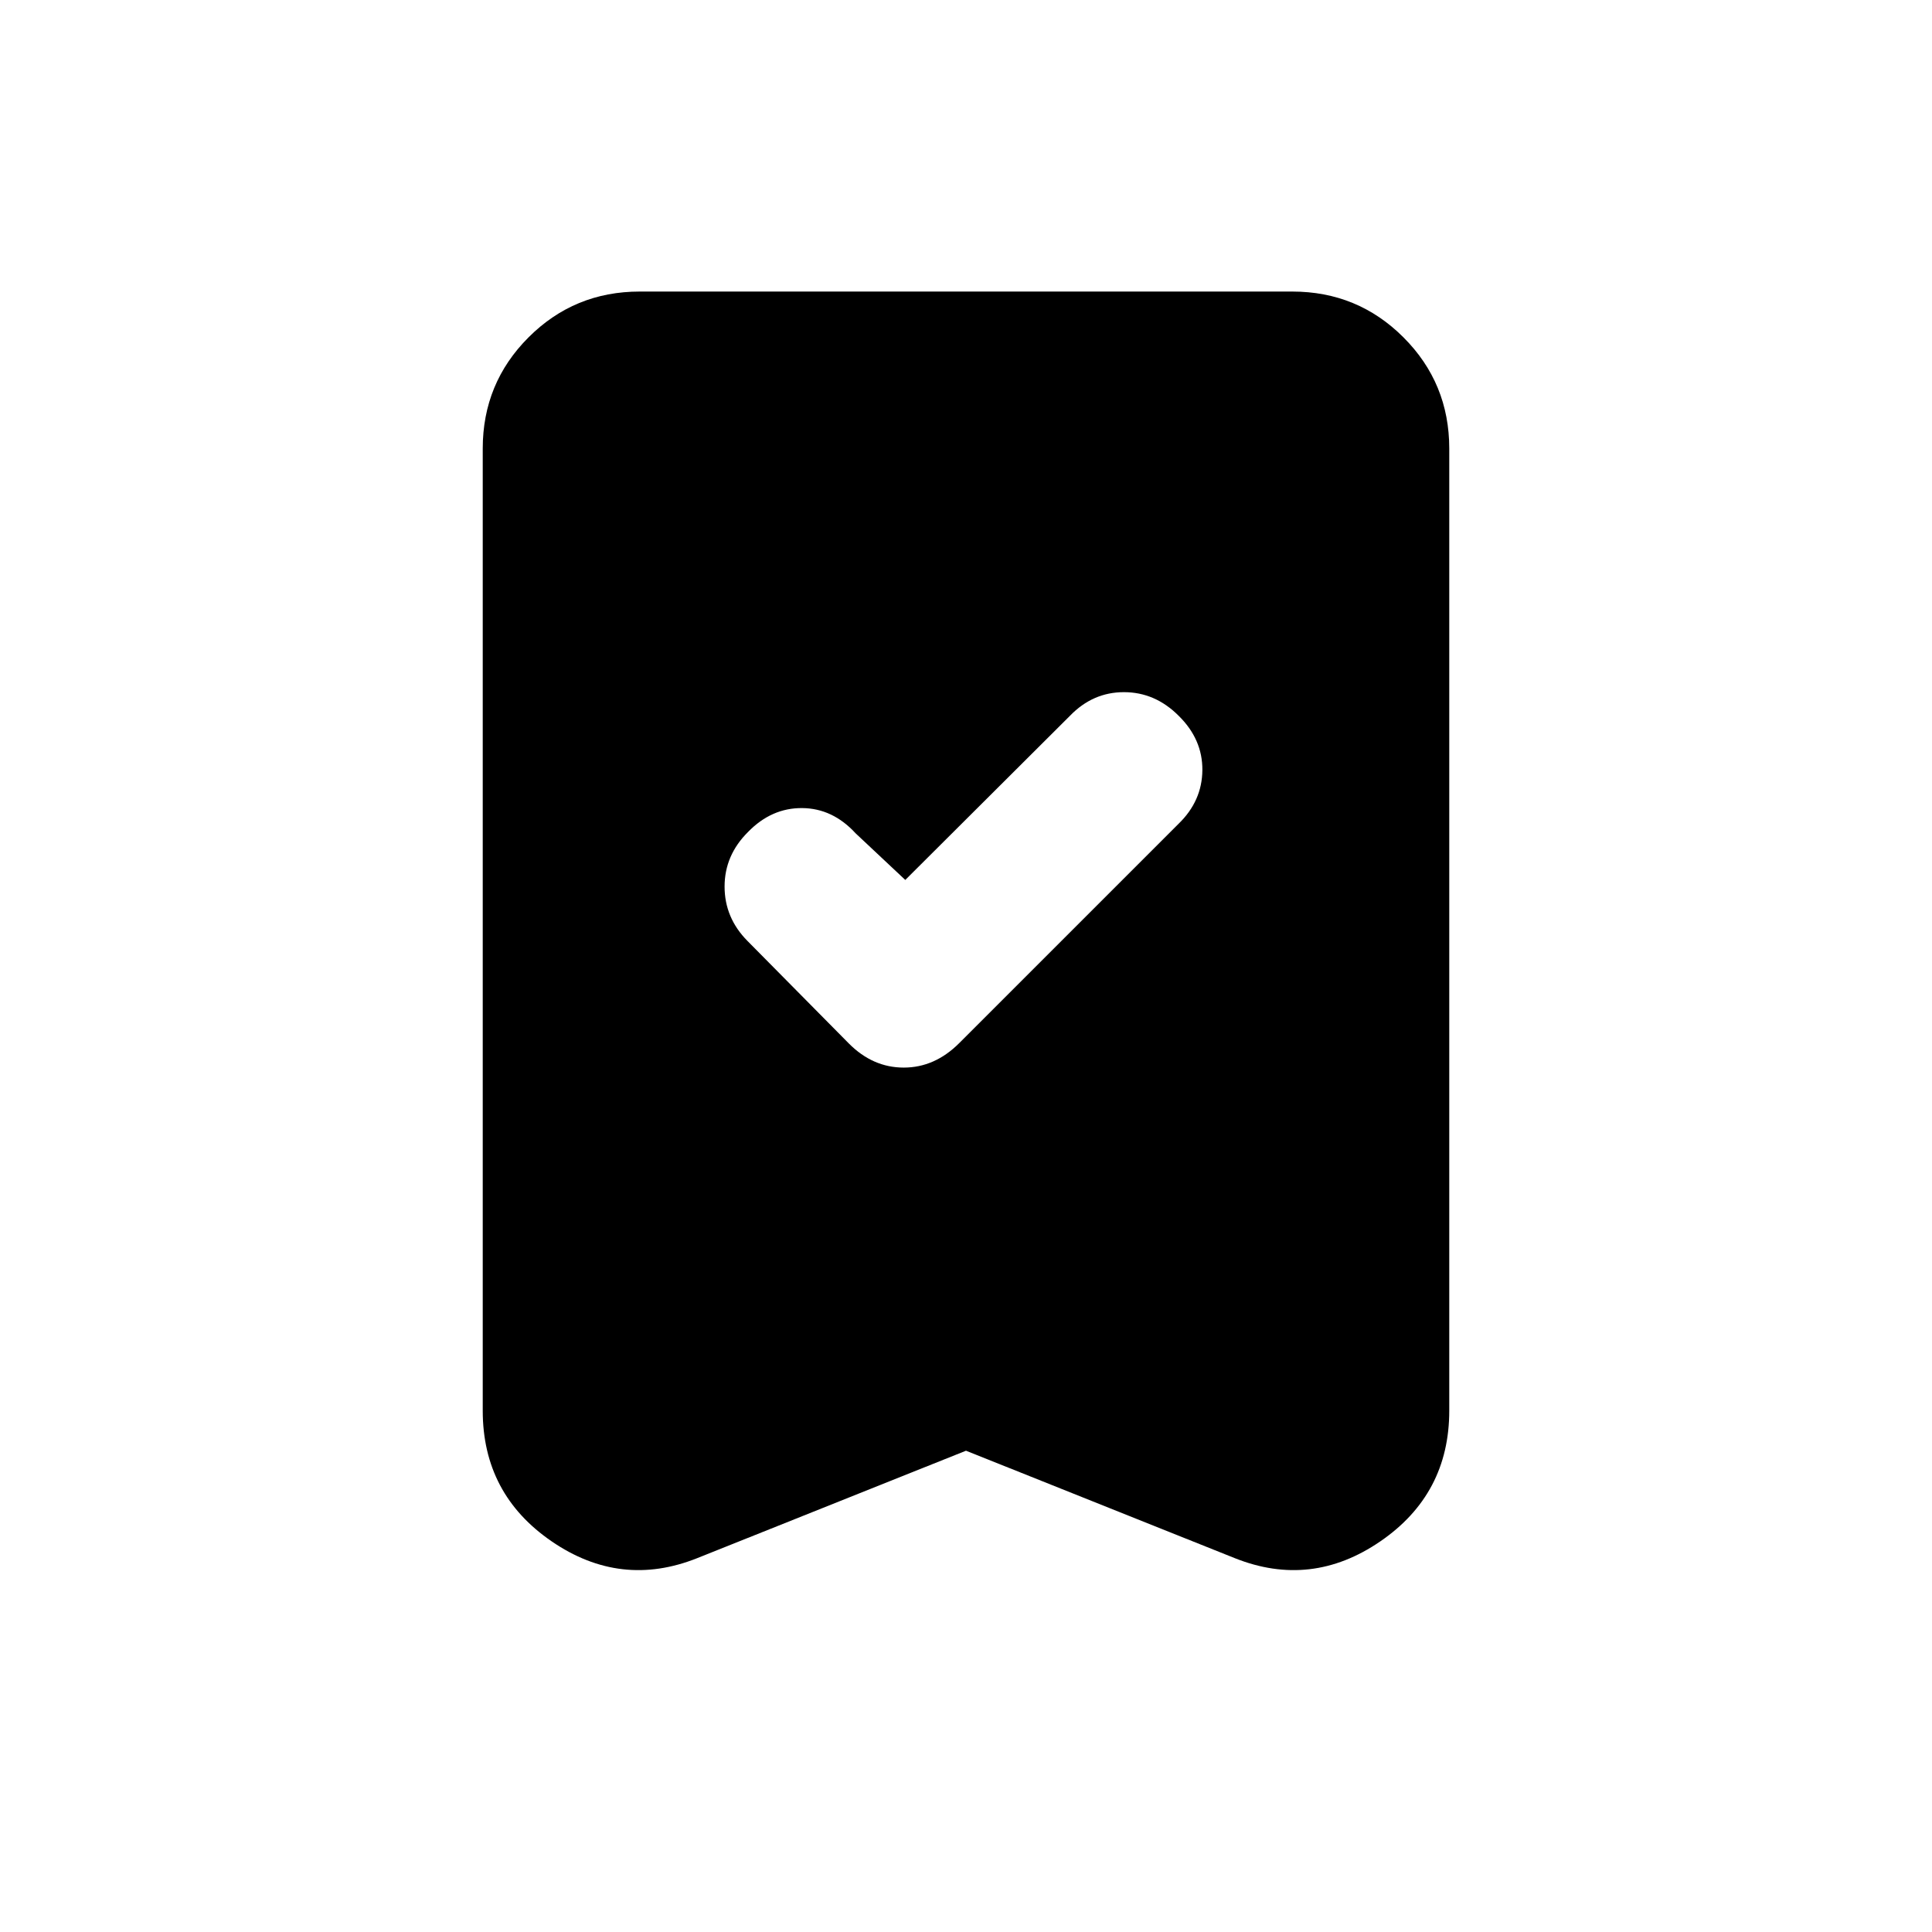 <svg xmlns="http://www.w3.org/2000/svg" height="20" viewBox="0 -960 960 960" width="20"><path d="m449.83-522.76-24.66-23.15q-11.41-12.44-26.59-12.56-15.19-.12-26.84 11.82-11.7 11.6-11.7 27.17 0 15.57 11.42 27.08l50.32 50.89q11.9 11.99 27.3 11.99t27.57-12.18l108.98-108.97q11.7-11.34 11.82-26.67.12-15.33-11.82-27.03-11.7-11.7-27.15-11.7t-26.78 11.7l-81.87 81.61ZM480-239.15l-133.57 53.39q-38 15.15-72.28-8.33t-34.28-64.95v-478.09q0-32.48 22.76-55.24 22.76-22.76 55.24-22.76h324.26q32.48 0 55.24 22.76 22.76 22.76 22.76 55.24v478.09q0 41.47-34.28 64.95-34.28 23.48-72.28 8.33L480-239.15Z"/></svg>